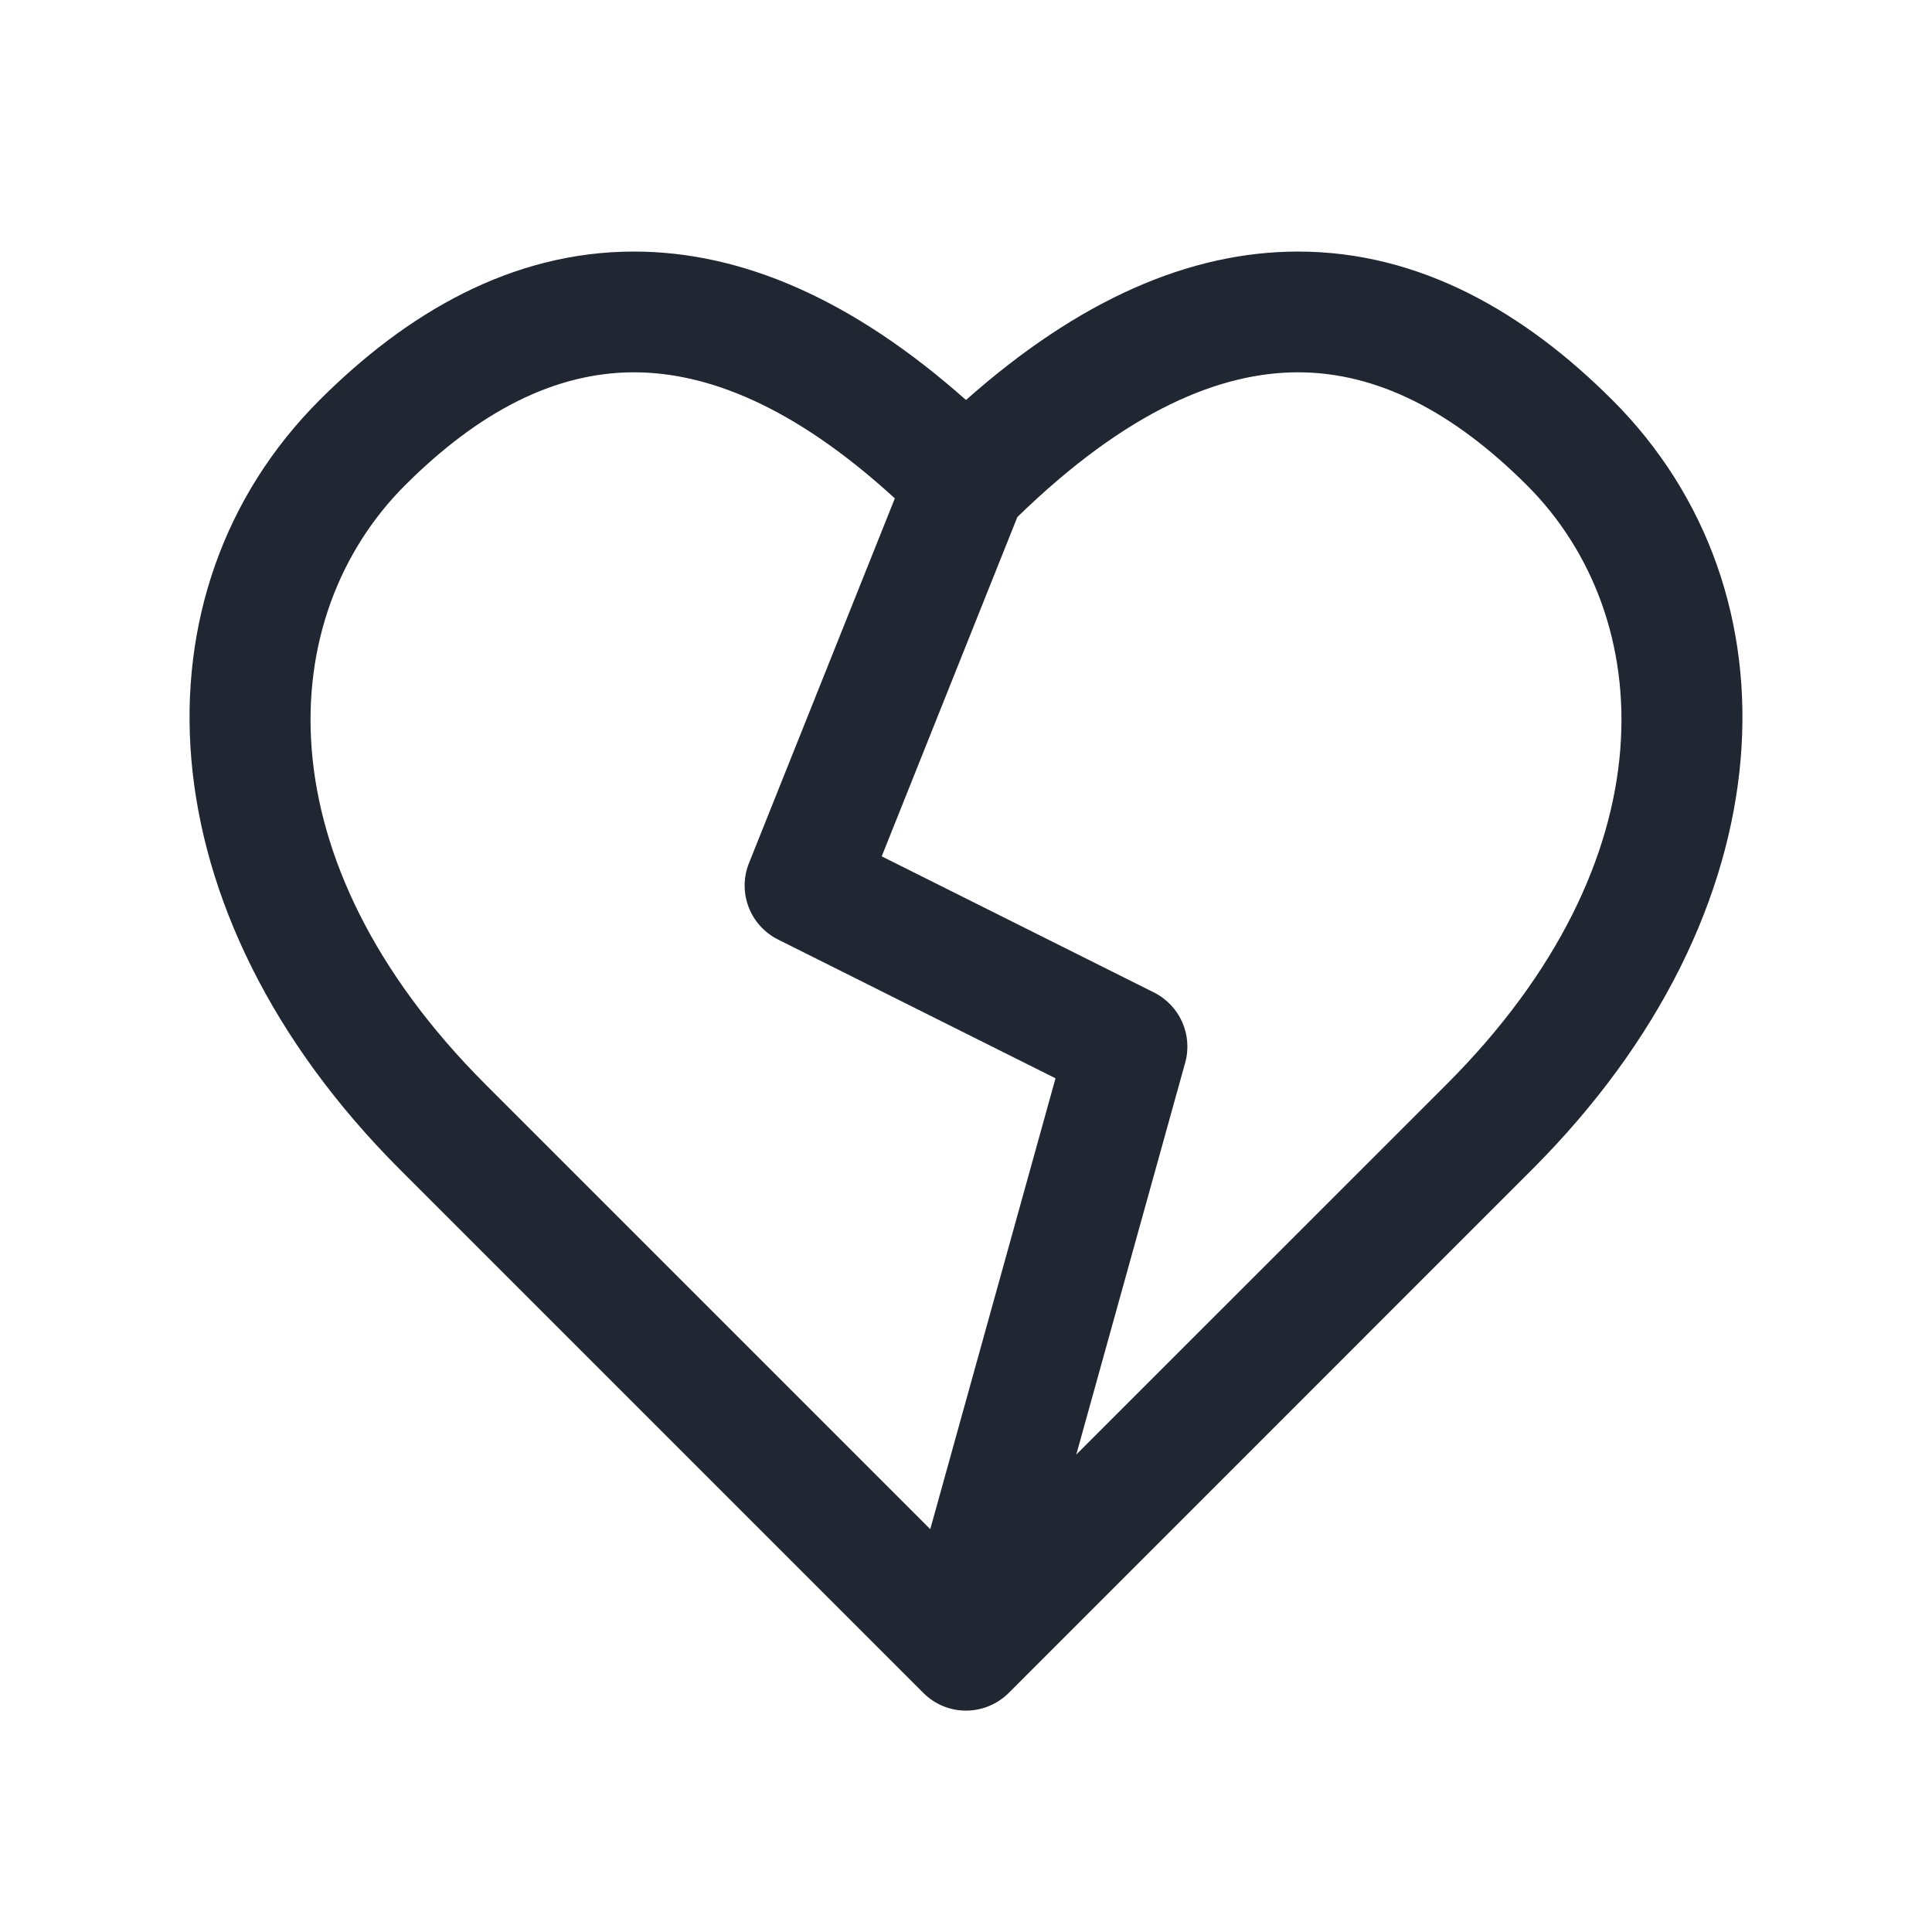 <svg width="24" height="24" viewBox="0 0 24 24" fill="none" xmlns="http://www.w3.org/2000/svg">
<path fill-rule="evenodd" clip-rule="evenodd" d="M16.125 3.125C14.776 3.125 13.399 3.727 12 4.969C10.601 3.727 9.224 3.125 7.875 3.125C6.356 3.125 5.051 3.888 3.97 4.97C1.597 7.342 1.763 11.324 4.97 14.53L11.47 21.03C11.61 21.171 11.801 21.25 12 21.25C12.199 21.25 12.39 21.17 12.531 21.03L19.03 14.53C22.237 11.324 22.403 7.342 20.03 4.97C18.948 3.888 17.644 3.125 16.125 3.125ZM11.556 18.996L13.112 13.395L9.665 11.671C9.316 11.496 9.159 11.084 9.304 10.722L11.116 6.191C9.851 5.033 8.773 4.625 7.875 4.625C6.894 4.625 5.948 5.112 5.03 6.03C3.403 7.658 3.237 10.676 6.03 13.47L11.556 18.996ZM13.37 18.069L17.97 13.47C20.763 10.676 20.597 7.658 18.97 6.03C18.051 5.112 17.106 4.625 16.125 4.625C15.169 4.625 14.009 5.088 12.638 6.423L10.953 10.638L14.335 12.329C14.656 12.49 14.819 12.855 14.723 13.201L13.37 18.069Z" fill="#202733"/>
</svg>
